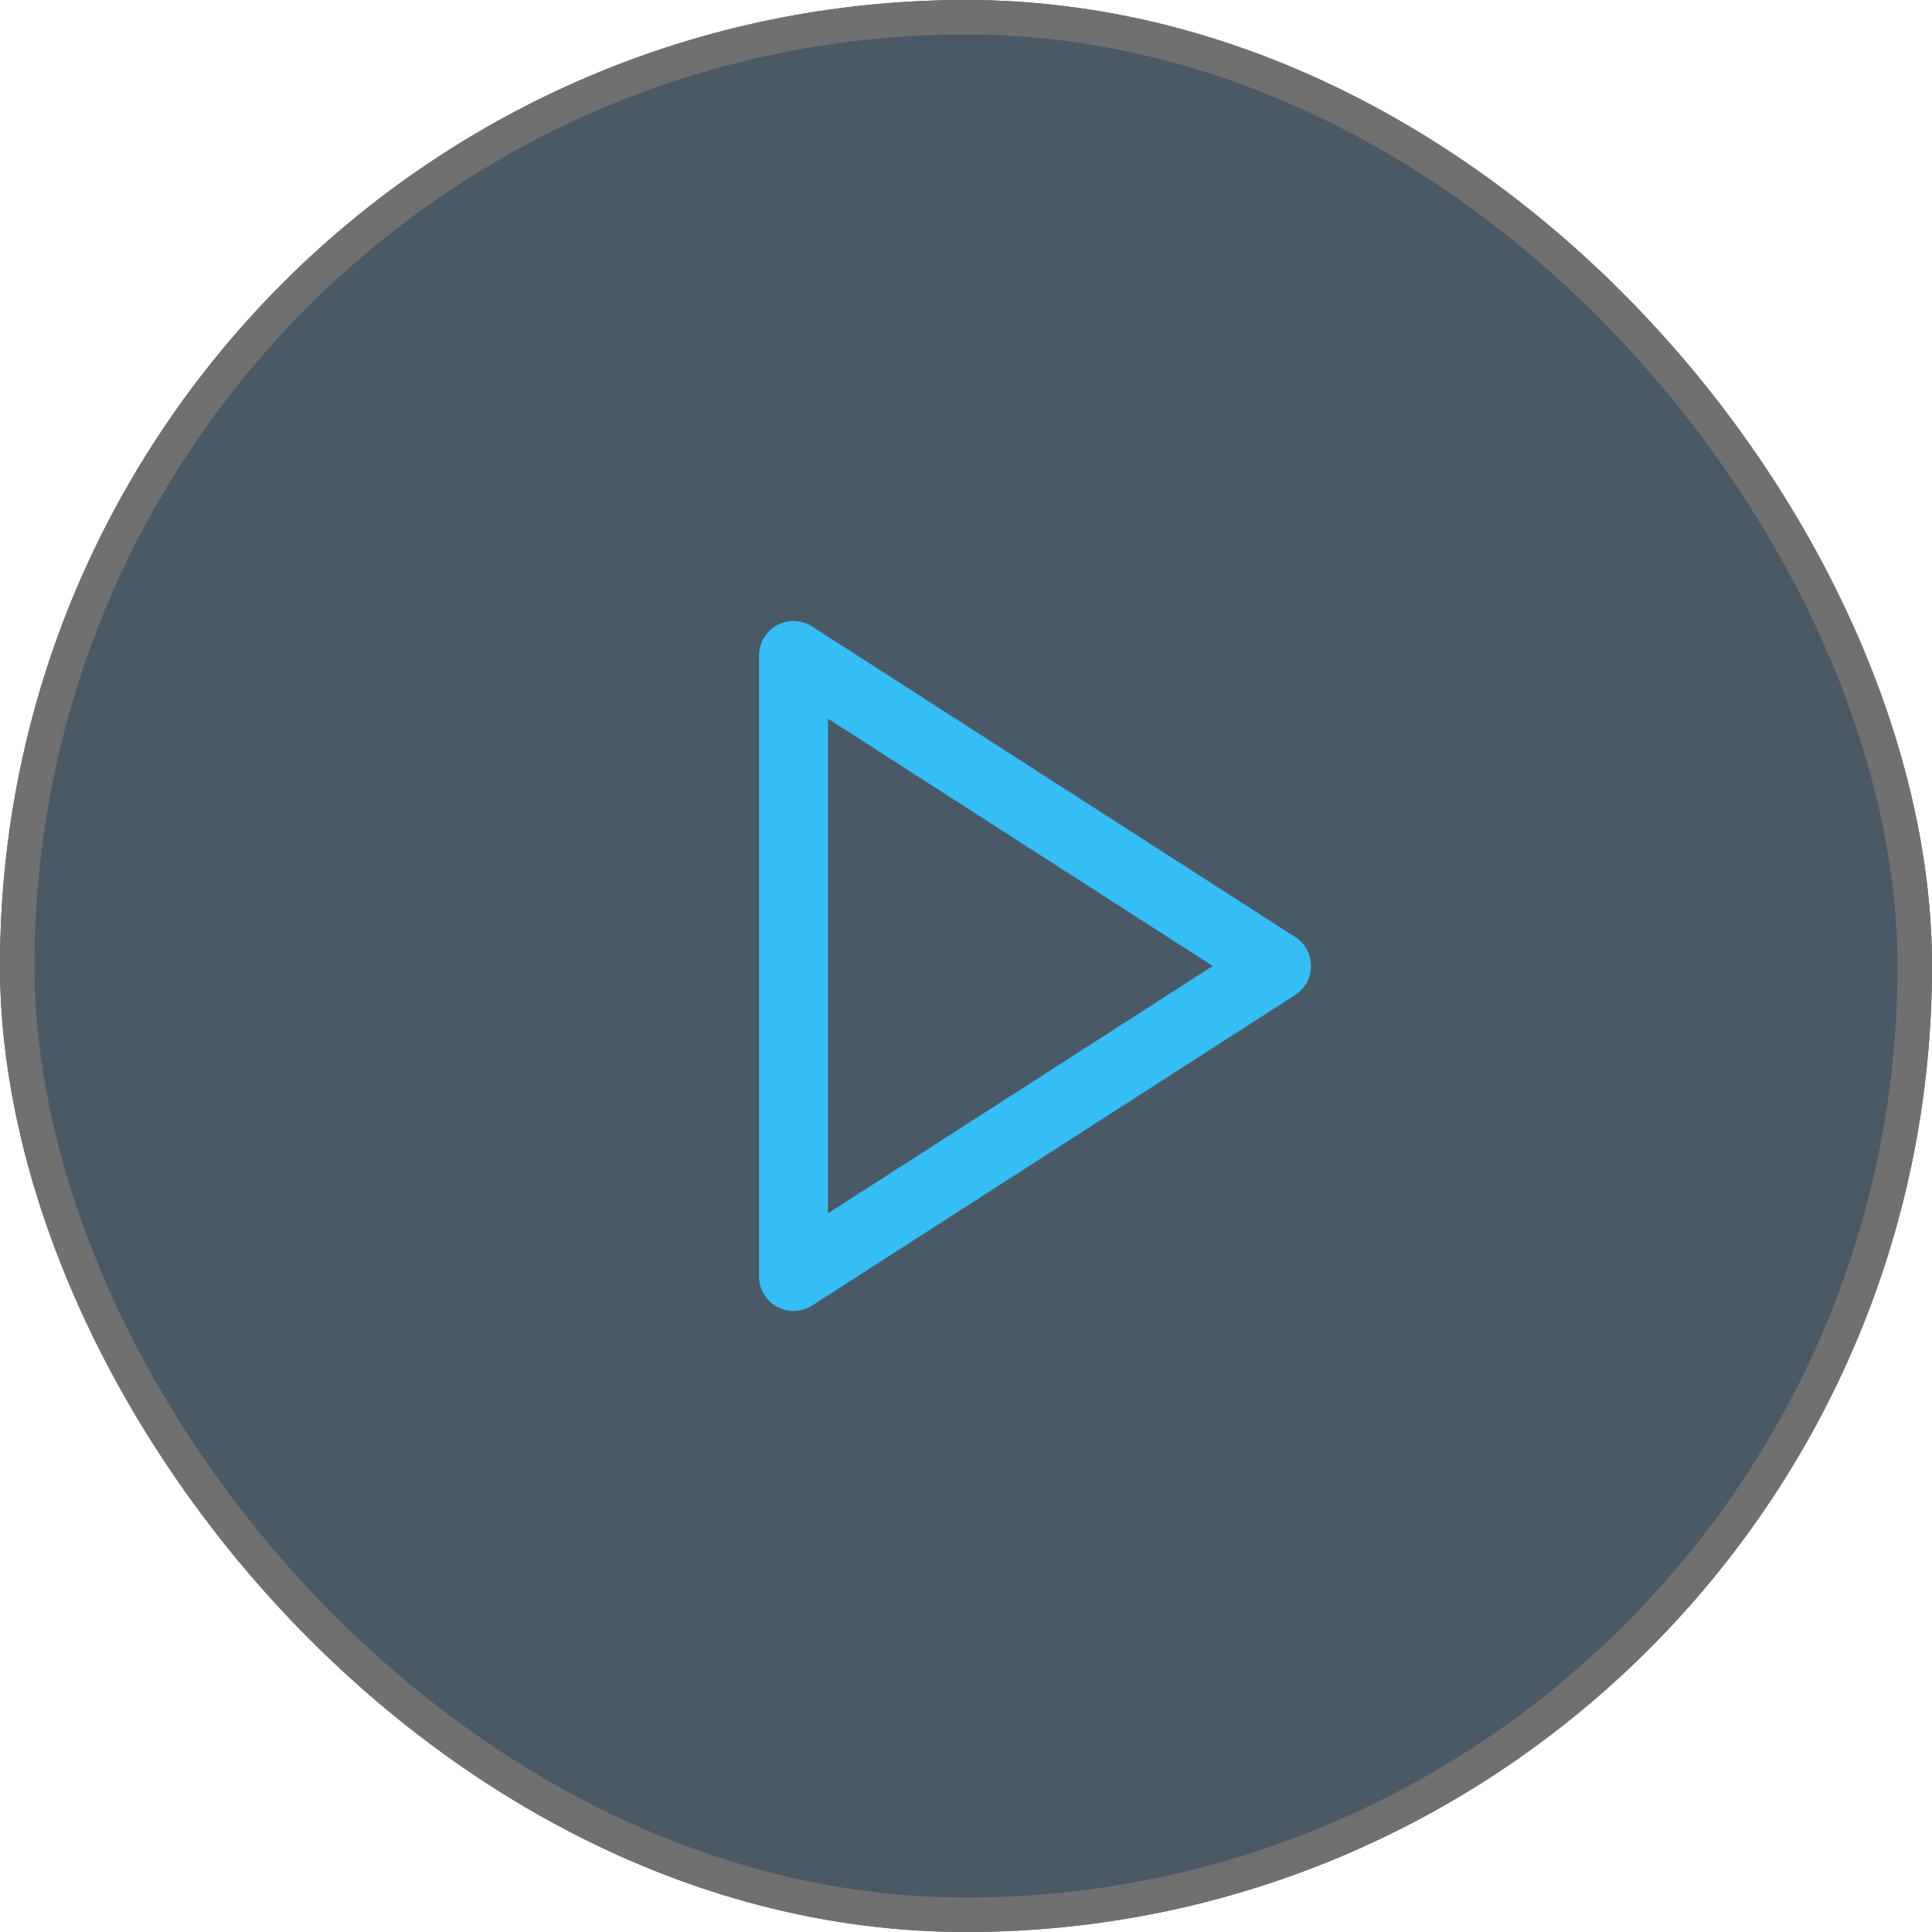 <svg id="Circle_Button_" data-name="Circle Button " xmlns="http://www.w3.org/2000/svg" width="56" height="56" viewBox="0 0 56 56">
  <g id="Area_SIZE:LARGE_STATE:DEFAULT_STYLE:STYLE1_" data-name="Area [SIZE:LARGE][STATE:DEFAULT][STYLE:STYLE1]" fill="rgba(3,25,43,0.72)" stroke="#707070" stroke-width="1">
    <rect width="56" height="56" rx="28" stroke="none"/>
    <rect x="0.5" y="0.5" width="55" height="55" rx="27.5" fill="none"/>
  </g>
  <g id="Icon_" data-name="Icon " transform="translate(18 16)">
    <g id="Area_ICON:feather_play_SIZE:LARGE_STATE:DEFAULT_STYLE:STYLE2_" data-name="Area [ICON:feather/play][SIZE:LARGE][STATE:DEFAULT][STYLE:STYLE2]" fill="#fcfcfc" stroke="#fd49c6" stroke-width="1" opacity="0">
      <rect width="24" height="24" stroke="none"/>
      <rect x="0.5" y="0.5" width="23" height="23" fill="none"/>
    </g>
    <g id="Icon" transform="translate(5 3)">
      <path id="Path" d="M5,3l14,9L5,21Z" transform="translate(-5 -3)" fill="none" stroke="#35bdf6" stroke-linecap="round" stroke-linejoin="round" stroke-width="2"/>
    </g>
  </g>
</svg>
